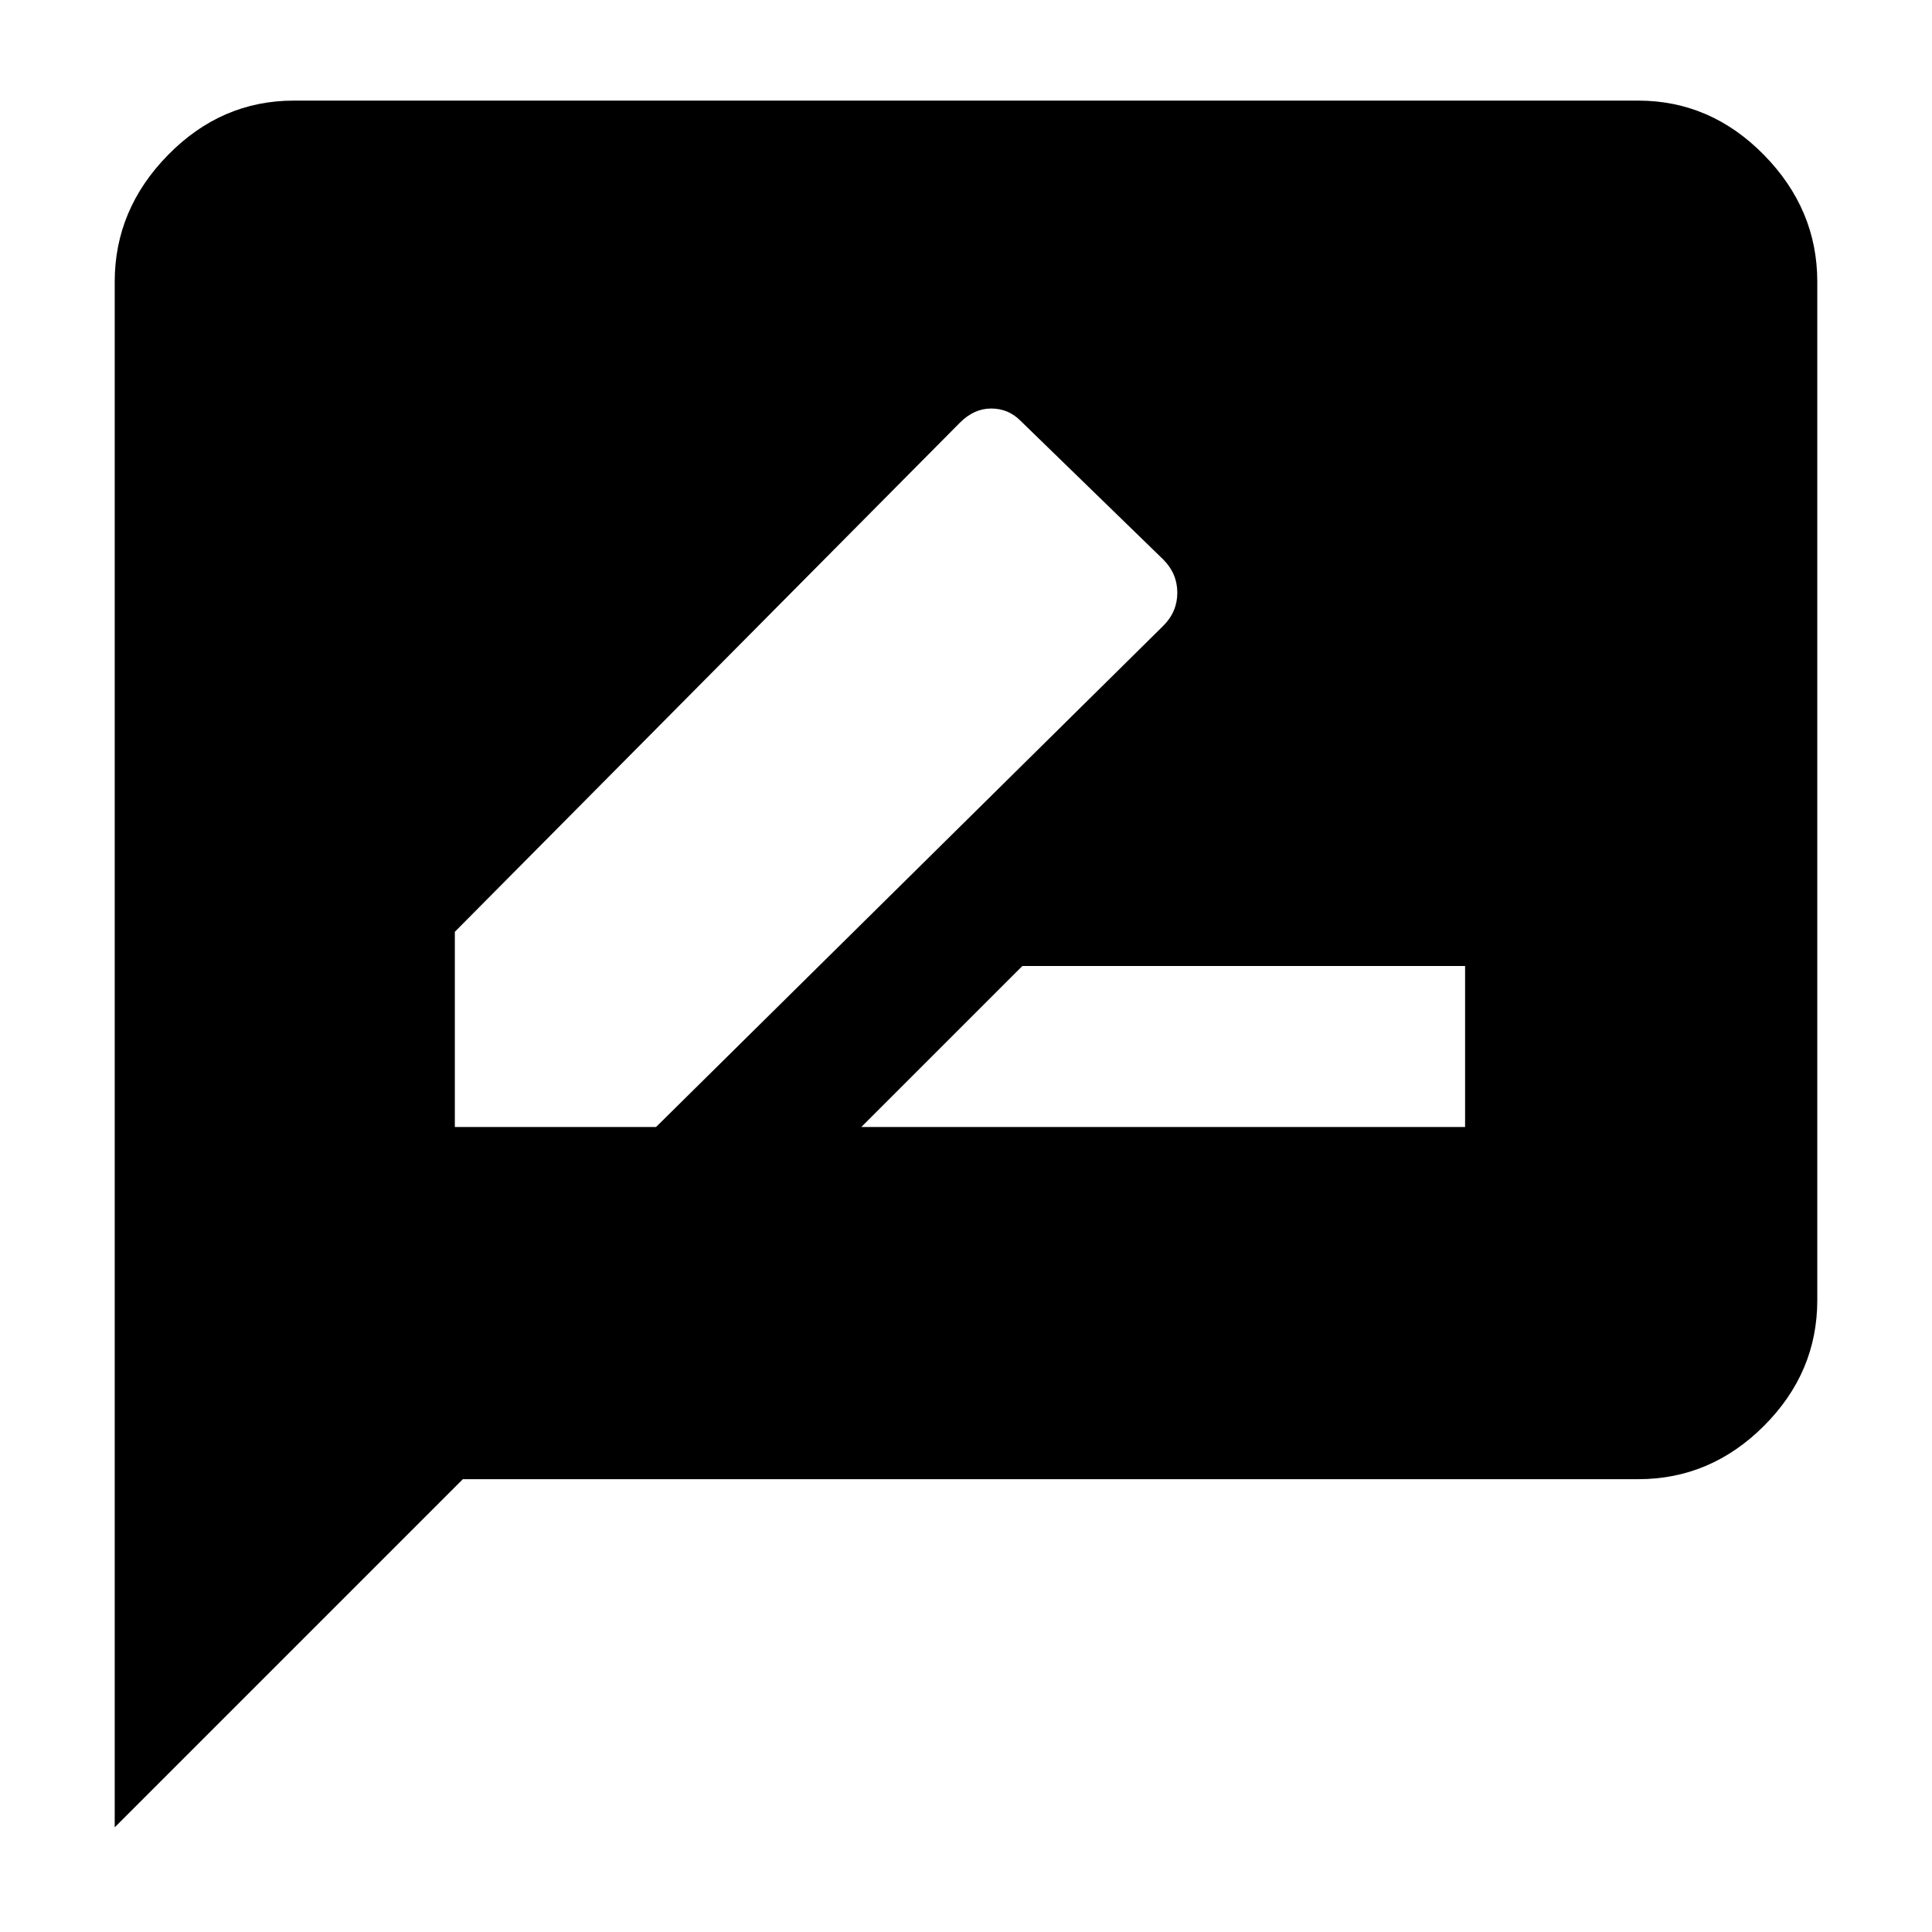 <svg xmlns="http://www.w3.org/2000/svg" height="40" width="40"><path d="M17.833 23.333H30.333V20H21.167ZM9.417 23.333H13.583L24.083 12.958Q24.375 12.667 24.375 12.271Q24.375 11.875 24.083 11.583L21.125 8.708Q20.875 8.458 20.521 8.458Q20.167 8.458 19.875 8.75L9.417 19.292ZM2.375 37.833V5.833Q2.375 4.333 3.479 3.208Q4.583 2.083 6.083 2.083H33.917Q35.417 2.083 36.521 3.208Q37.625 4.333 37.625 5.833V26.917Q37.625 28.417 36.521 29.521Q35.417 30.625 33.917 30.625H9.583Z"/></svg>